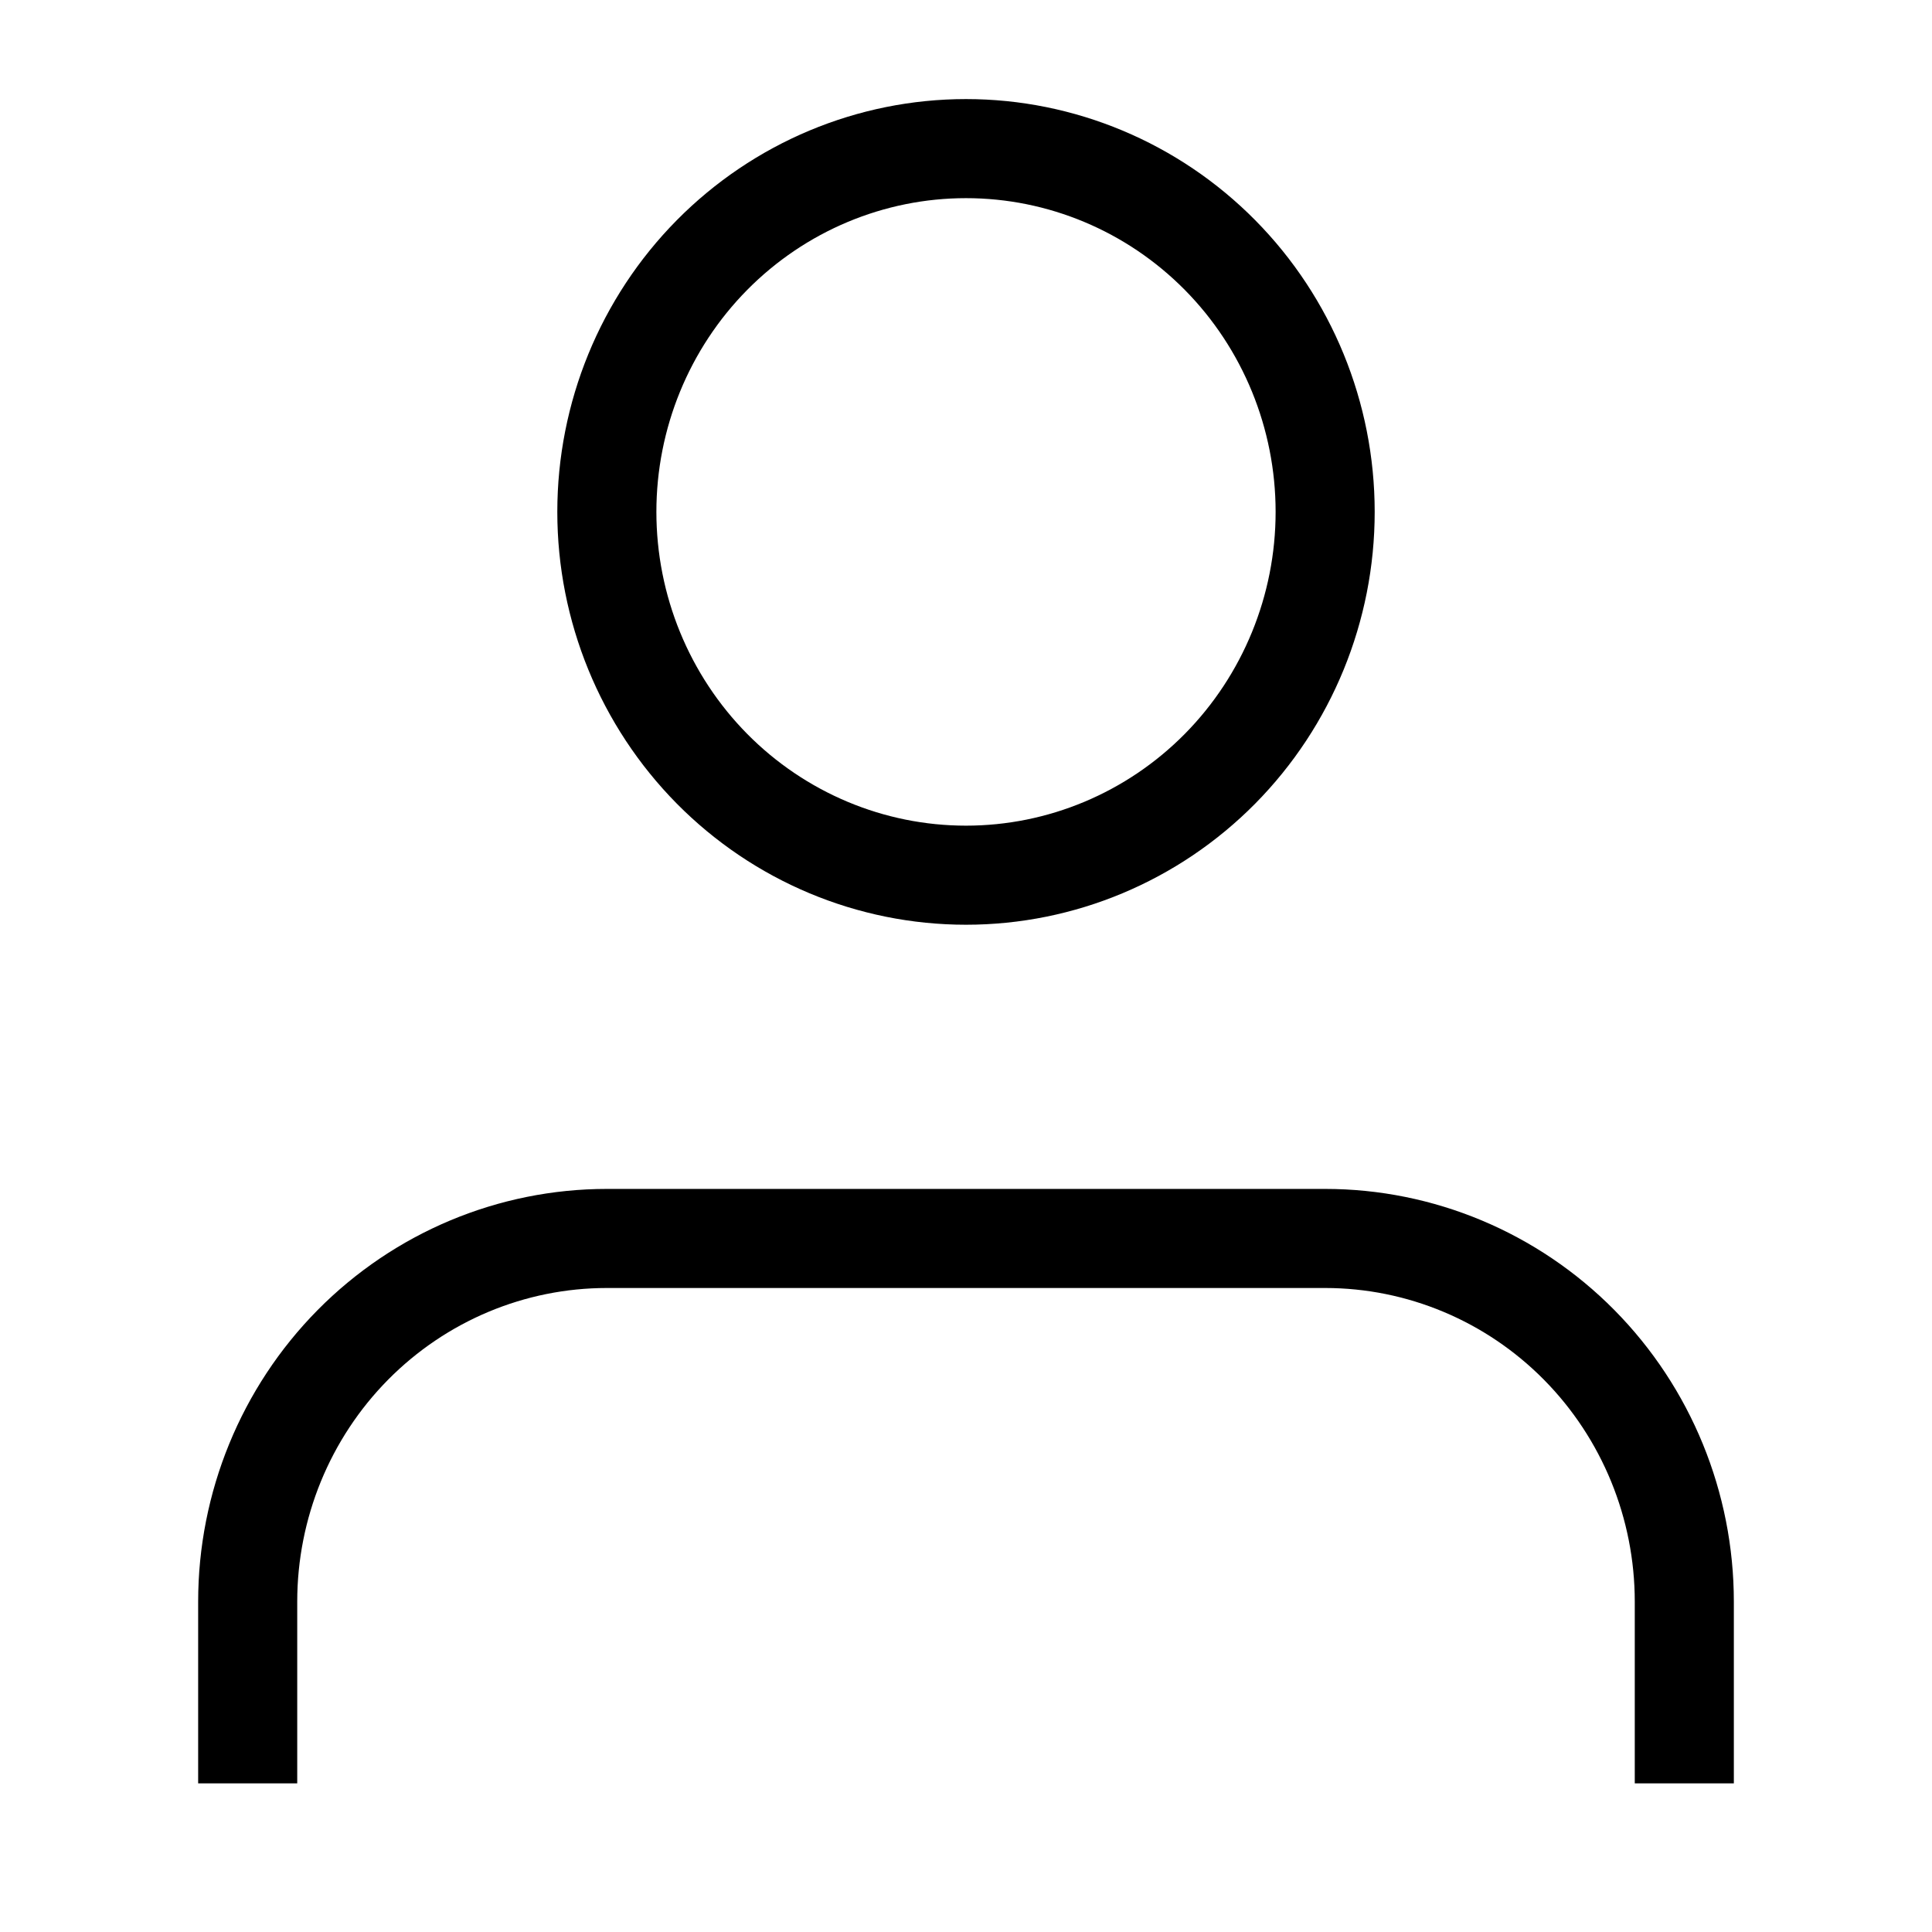 <svg width="39" height="39" viewBox="0 0 39 39" fill="none" xmlns="http://www.w3.org/2000/svg">
    <path d="M34 36V32.333C34 30.388 33.236 28.523 31.877 27.148C30.517 25.773 28.673 25 26.75 25H12.25C10.327 25 8.483 25.773 7.123 27.148C5.764 28.523 5 30.388 5 32.333V36M19.5 3C17.577 3 15.733 3.773 14.373 5.148C13.014 6.523 12.25 8.388 12.25 10.333C12.25 12.278 13.014 14.143 14.373 15.519C15.733 16.894 17.577 17.667 19.5 17.667C21.423 17.667 23.267 16.894 24.627 15.519C25.986 14.143 26.75 12.278 26.75 10.333C26.75 8.388 25.986 6.523 24.627 5.148C23.267 3.773 21.423 3 19.5 3Z" stroke="black" stroke-width="2" stroke-linejoin="round"/>
</svg>
